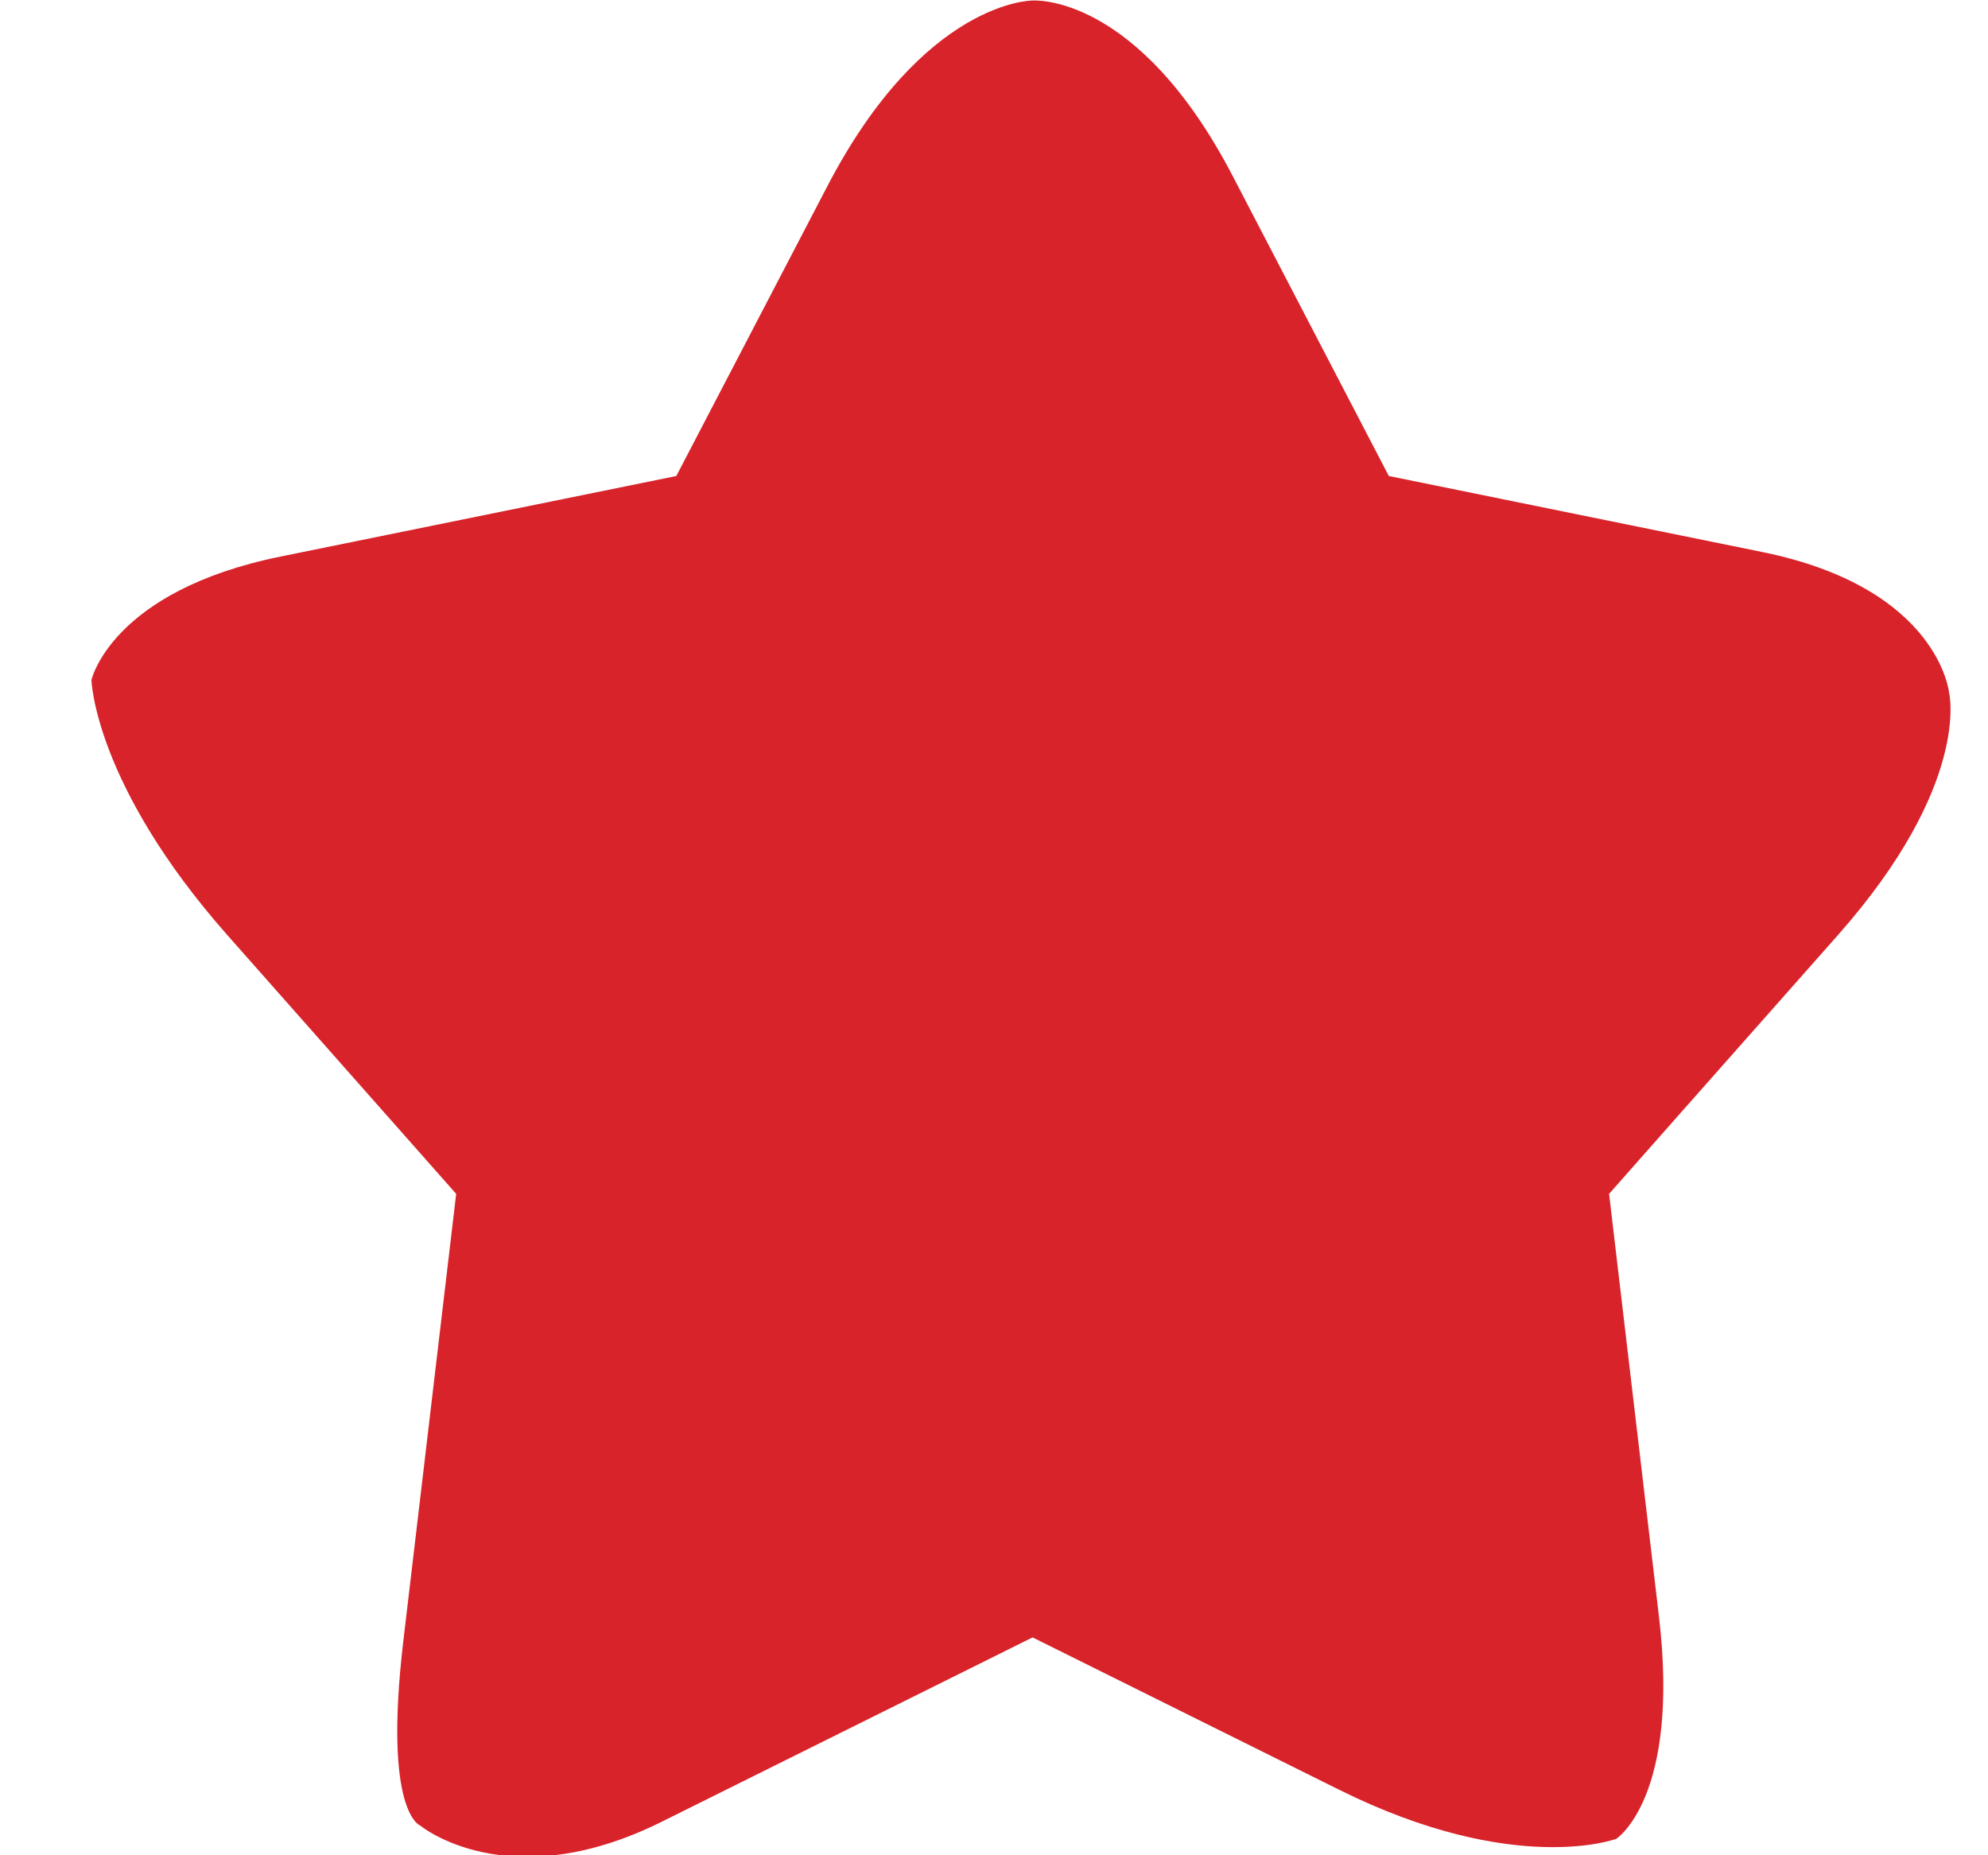 <svg xmlns="http://www.w3.org/2000/svg" width="15" height="14" viewBox="0 0 15 14"><g><g><path fill="#d8232a" d="M7.791.004S8.58-.059 9.302 1.33l1.177 2.262 2.815.573c1.34.272 1.413 1.066 1.413 1.066s.166.688-.84 1.826c-.89 1.005-1.726 1.952-1.726 1.952l.376 3.187c.162 1.37-.322 1.68-.322 1.68s-.765.288-2.09-.37l-2.314-1.15-2.8 1.392c-1.16.576-1.82.028-1.82.028s-.281-.093-.128-1.391l.399-3.376-1.726-1.952C.71 5.918.69 5.131.69 5.131S.84 4.46 2.116 4.2l2.987-.608L6.24 1.41C6.972 0 7.79.004 7.79.004"/></g></g></svg>